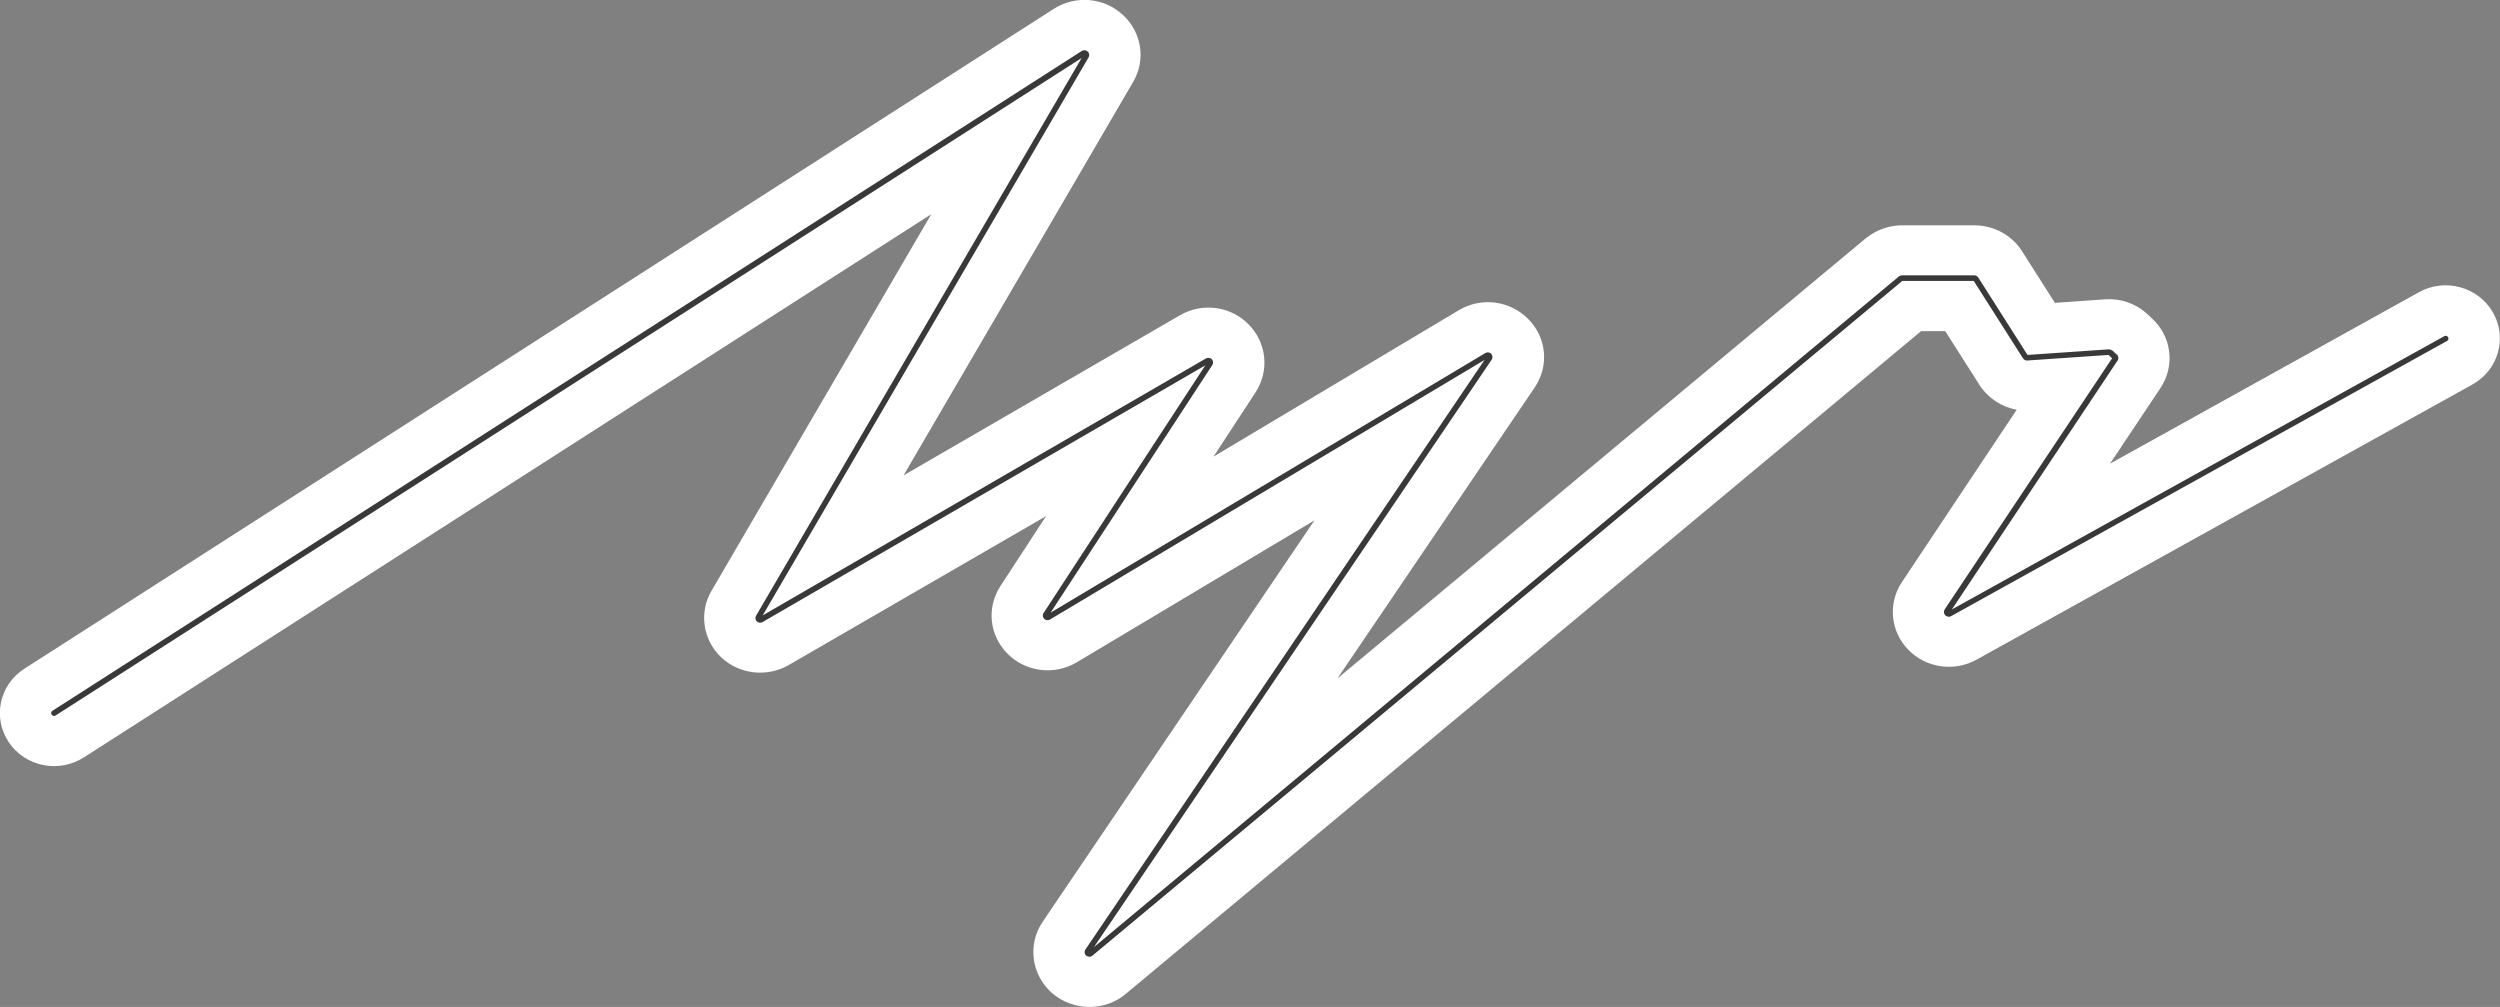 <svg width="144" height="58" viewBox="0 0 144 58" fill="none" xmlns="http://www.w3.org/2000/svg">
<rect x="0" y="0" width="144" height="58" fill="#808080" stroke="none"/>
<g clip-path="url(#clip0_2_1256)">
<path d="M62.75 58C61.983 58 61.217 57.732 60.604 57.208C59.411 56.169 59.17 54.402 60.057 53.095L75.711 29.974L62.027 38.145C60.735 38.916 59.093 38.713 58.042 37.663C56.98 36.603 56.816 34.997 57.626 33.755L60.254 29.728L45.431 38.306C44.172 39.034 42.563 38.842 41.523 37.846C40.483 36.839 40.253 35.275 40.986 34.023L53.642 12.337L4.828 43.628C3.383 44.549 1.456 44.164 0.504 42.75C-0.438 41.337 -0.044 39.452 1.401 38.52L60.692 0.514C61.95 -0.289 63.582 -0.15 64.676 0.857C65.771 1.863 66.012 3.448 65.267 4.723L52.043 27.383L67.96 18.162C69.252 17.413 70.883 17.627 71.923 18.687C72.963 19.747 73.128 21.343 72.329 22.585L69.898 26.301L84.02 17.873C85.323 17.091 86.965 17.306 88.027 18.377C89.089 19.448 89.242 21.065 88.399 22.317L77.036 39.077L107.491 13.707L107.524 13.686C108.093 13.236 108.816 12.979 109.56 12.979H113.731C114.837 12.979 115.888 13.547 116.468 14.468L118.362 17.445L121.252 17.241C122.117 17.177 122.981 17.466 123.627 18.034L123.671 18.077L123.923 18.312C125.094 19.362 125.302 21.065 124.437 22.36L121.536 26.708L139.326 16.834C140.825 15.999 142.73 16.513 143.584 17.98C144.438 19.448 143.912 21.311 142.413 22.146L113.851 37.995C112.56 38.713 110.928 38.477 109.91 37.417C108.881 36.357 108.739 34.751 109.549 33.53L116.161 23.603C115.296 23.442 114.519 22.939 114.027 22.189L114.016 22.168L112.045 19.073H110.655L64.841 57.25C64.249 57.754 63.494 58 62.75 58ZM119.226 19.019C119.226 19.019 119.226 19.03 119.216 19.03L119.226 19.019Z" fill="white"/>
<path d="M62.75 55.109C62.684 55.109 62.618 55.087 62.563 55.044C62.465 54.959 62.443 54.809 62.52 54.691L85.509 20.733L60.483 35.682C60.374 35.747 60.232 35.736 60.144 35.64C60.057 35.554 60.035 35.415 60.111 35.308L69.427 21.043L43.92 35.833C43.811 35.897 43.679 35.875 43.592 35.79C43.504 35.704 43.483 35.575 43.548 35.468L62.301 3.341L3.208 41.208C3.131 41.262 3.032 41.24 2.978 41.166C2.923 41.091 2.945 40.994 3.021 40.941L62.312 2.934C62.421 2.87 62.553 2.881 62.651 2.966C62.75 3.052 62.761 3.181 62.706 3.298L43.931 35.447L69.46 20.647C69.57 20.583 69.712 20.604 69.8 20.69C69.887 20.776 69.898 20.915 69.832 21.022L60.516 35.286L85.553 20.337C85.662 20.272 85.805 20.283 85.892 20.379C85.98 20.465 85.991 20.604 85.925 20.711L63.012 54.552L109.374 15.924C109.429 15.882 109.494 15.86 109.549 15.86H113.72C113.818 15.86 113.906 15.914 113.95 15.989L116.785 20.444L121.46 20.122C121.536 20.122 121.602 20.144 121.668 20.187L121.93 20.422C122.029 20.508 122.051 20.658 121.974 20.765L112.428 35.104L140.792 19.362C140.869 19.319 140.968 19.341 141.011 19.426C141.055 19.501 141.033 19.598 140.946 19.64L112.384 35.49C112.275 35.554 112.144 35.533 112.045 35.436C111.957 35.34 111.947 35.211 112.012 35.104L121.657 20.636L121.449 20.444L116.774 20.765C116.676 20.776 116.577 20.722 116.522 20.636L113.687 16.181H109.571L62.925 55.044C62.881 55.087 62.815 55.109 62.75 55.109Z" fill="#393939"/>
</g>
<defs>
<clipPath id="clip0_2_1256">
<rect width="144" height="58" fill="white"/>
</clipPath>
</defs>
</svg>
